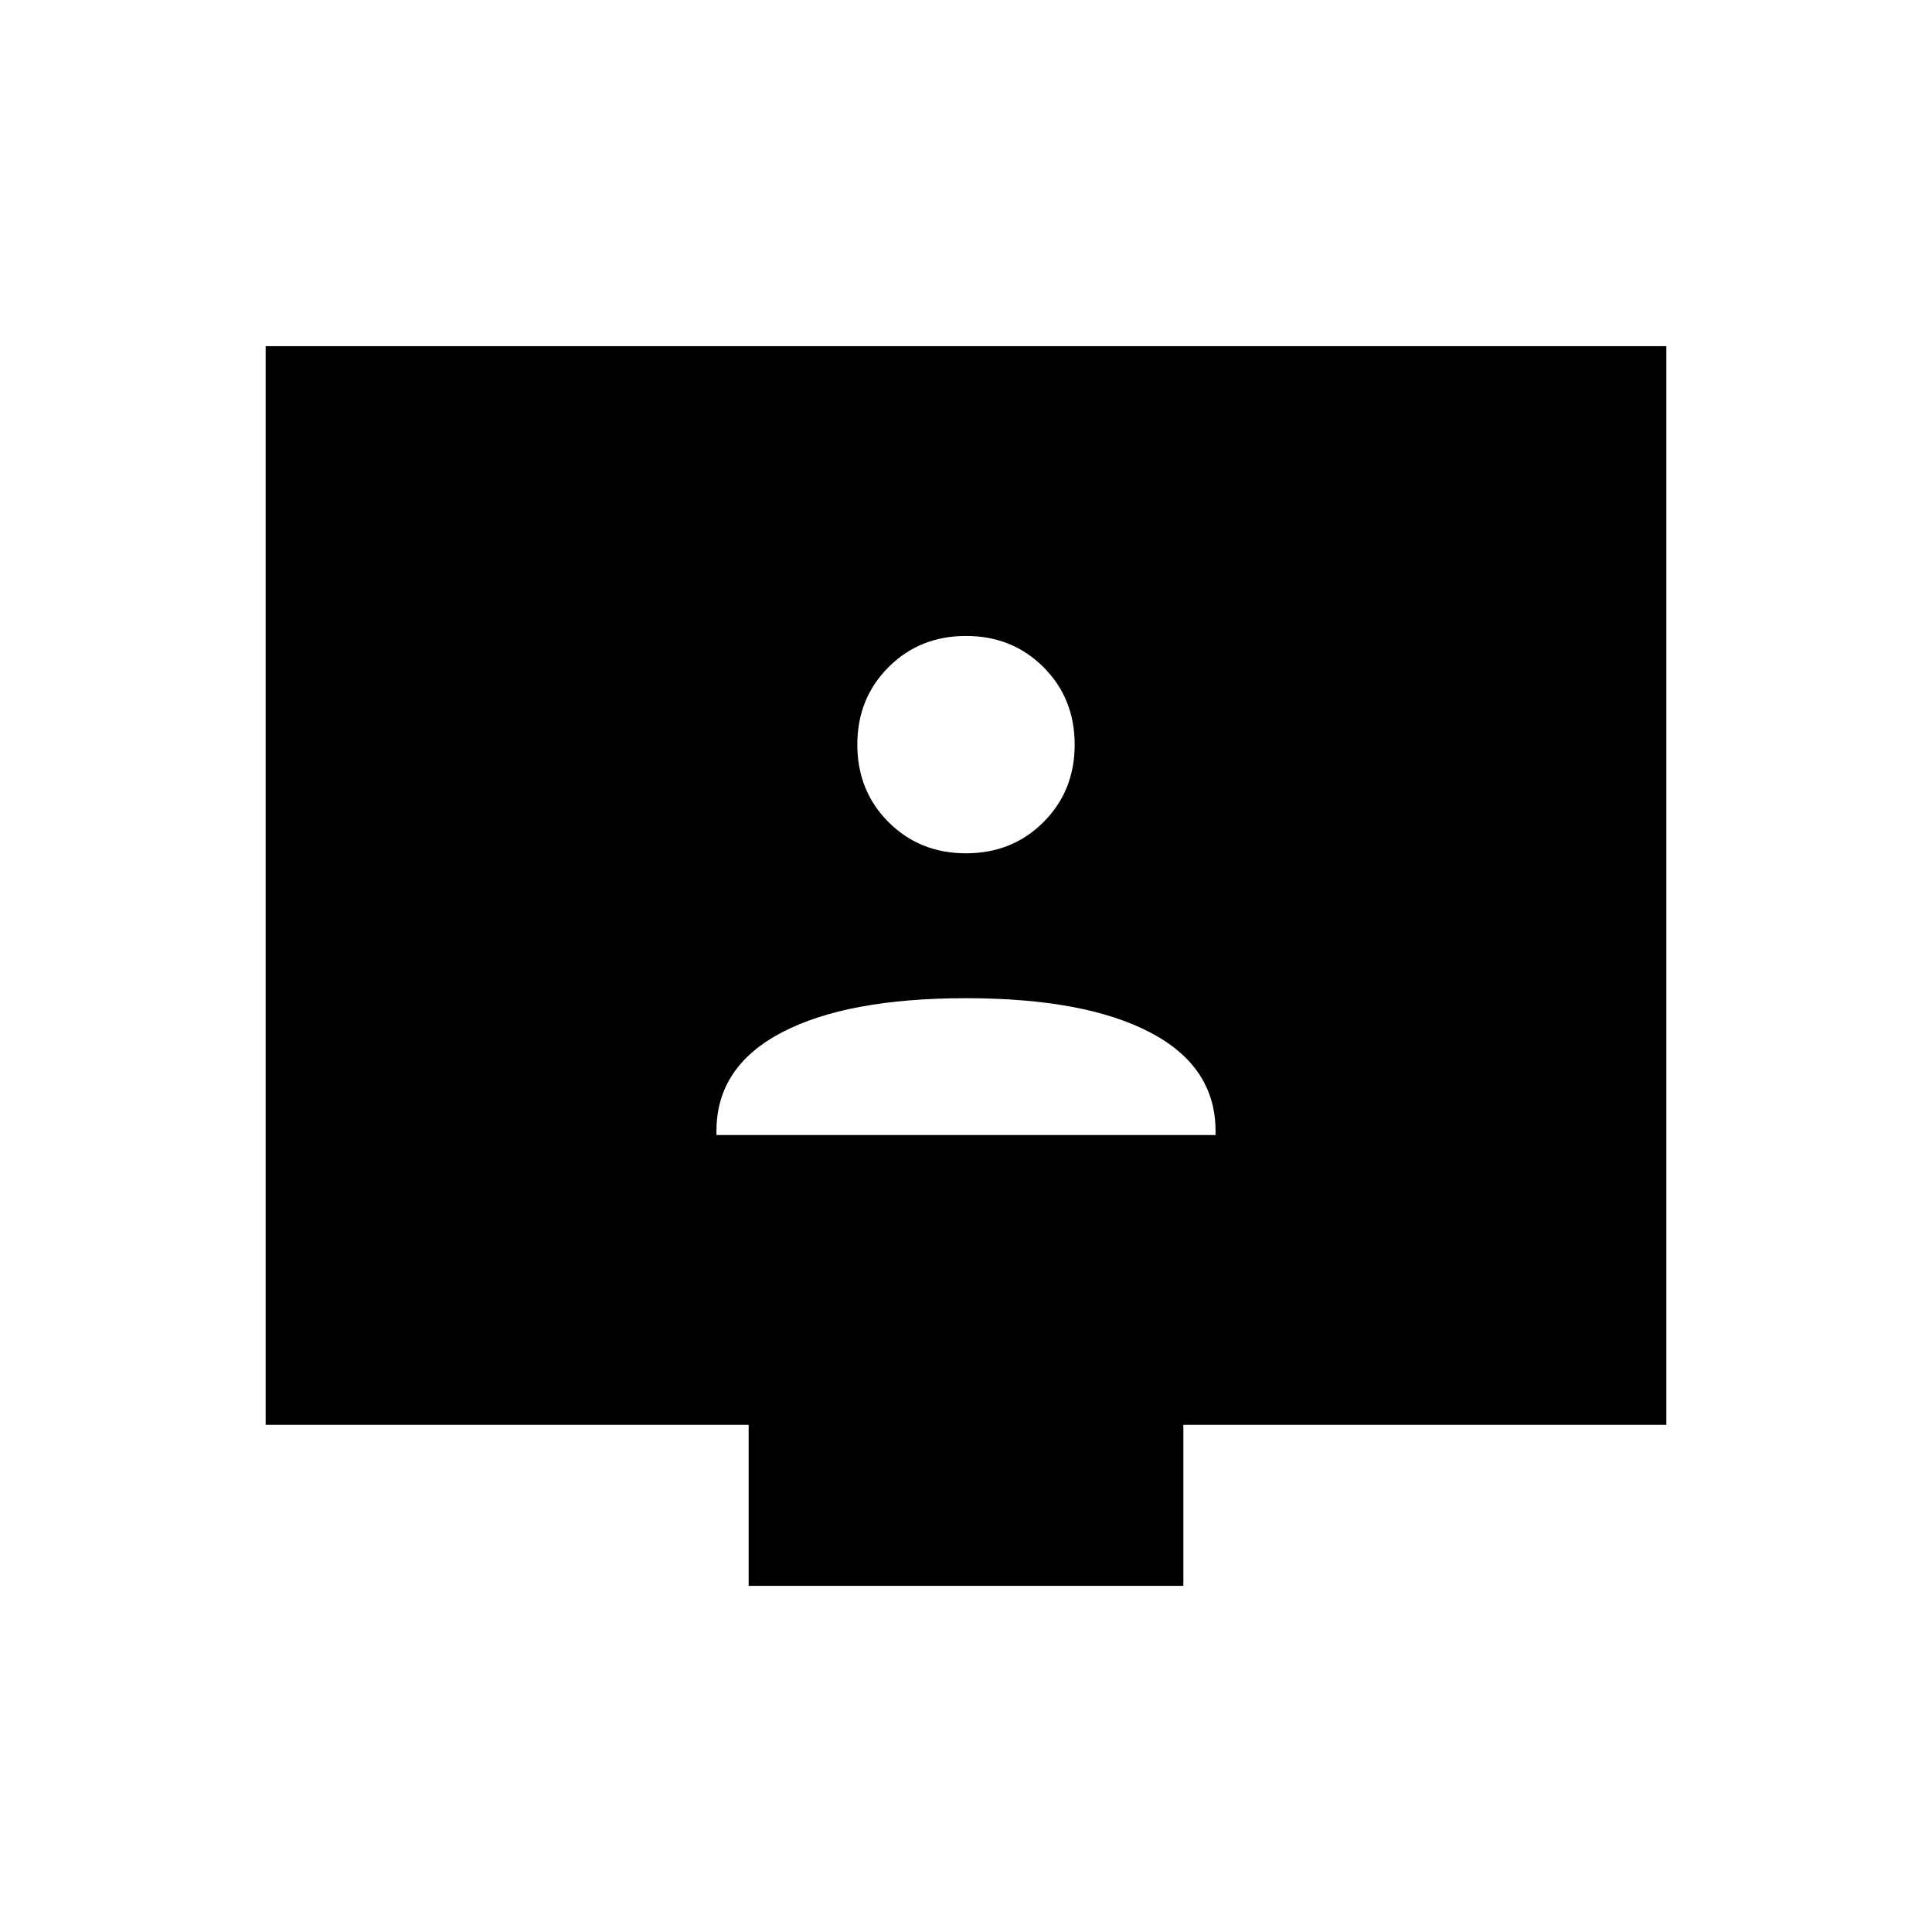 <svg xmlns="http://www.w3.org/2000/svg" height="24" viewBox="0 -960 960 960" width="24"><path d="M356-396h248v-2q0-32-32.5-49T480-464q-59 0-91.5 17T356-398v2Zm124-140q23 0 38.5-15.5T534-590q0-23-15.5-38.5T480-644q-23 0-38.5 15.5T426-590q0 23 15.5 38.5T480-536ZM372-172v-80H132v-536h696v536H588v80H372Z"/></svg>